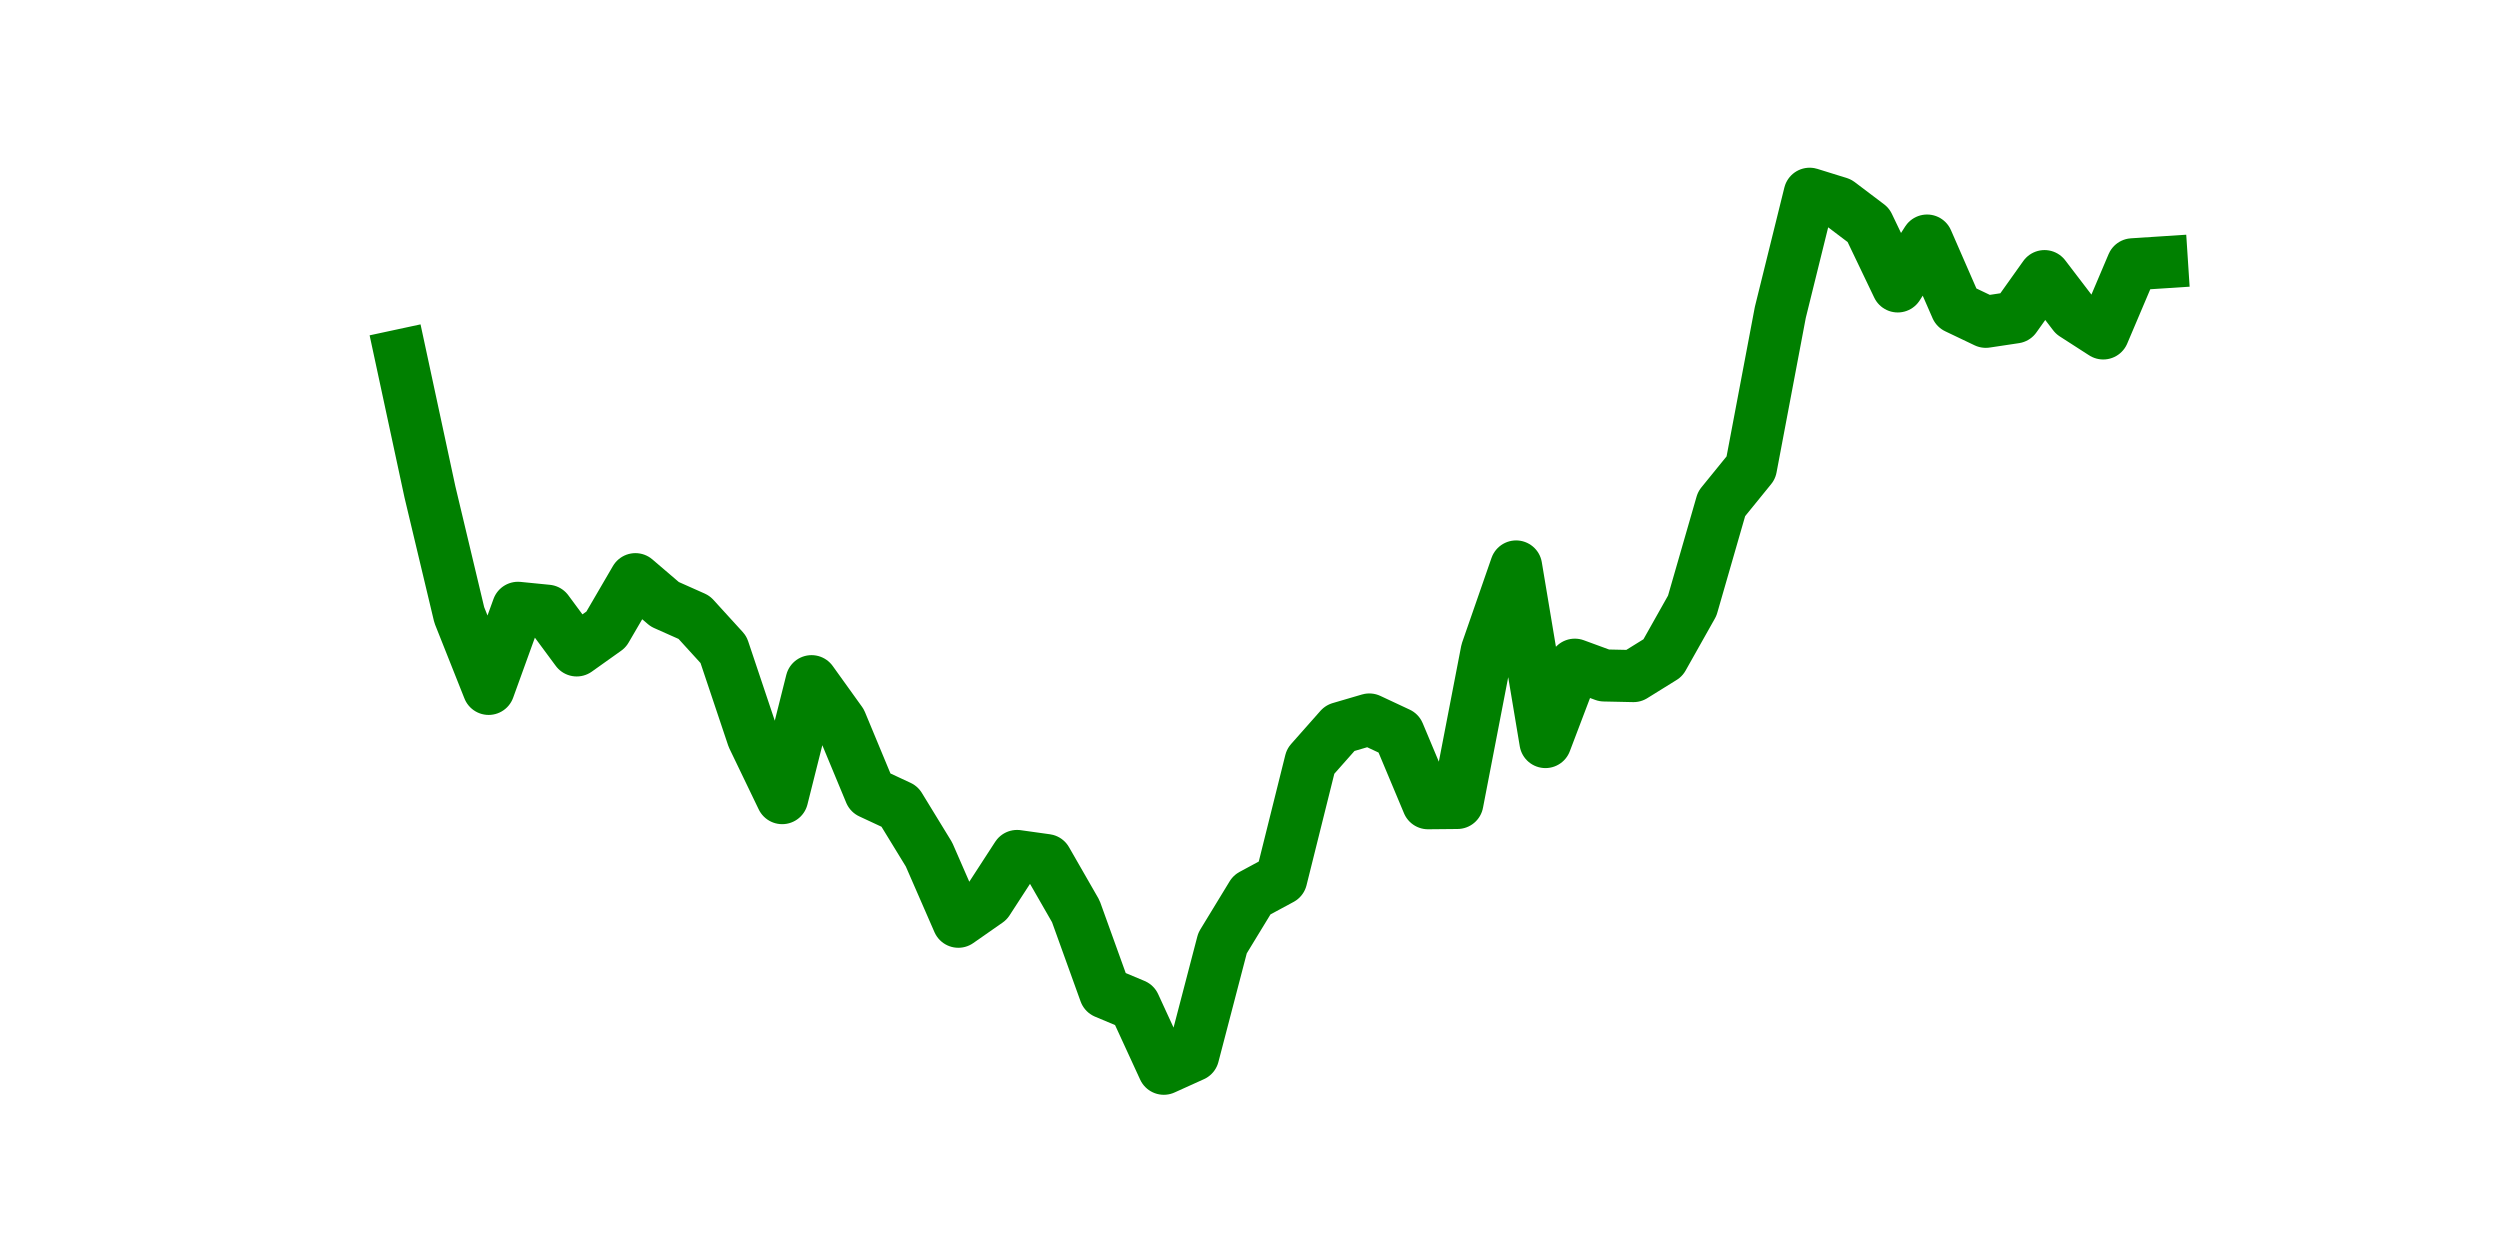 <?xml version="1.0" encoding="utf-8" standalone="no"?>
<!DOCTYPE svg PUBLIC "-//W3C//DTD SVG 1.1//EN"
  "http://www.w3.org/Graphics/SVG/1.1/DTD/svg11.dtd">
<svg height="36pt" version="1.1" viewBox="0 0 72 36" width="72pt" xmlns="http://www.w3.org/2000/svg" xmlns:xlink="http://www.w3.org/1999/xlink">
 <defs>
  <style type="text/css">*{stroke-linecap:butt;stroke-linejoin:round;}</style>
 </defs>
 <g id="figure_1">
  <g id="patch_1">
   <path d="M 0 36 
L 72 36 
L 72 0 
L 0 0 
z
" style="fill:none;"/>
  </g>
  <g id="axes_1">
   <g id="line2d_1">
    <path clip-path="url(#pd66078dc5b)" d="M 11.536 10.233 
L 12.382 14.167 
L 13.227 17.711 
L 14.073 19.84 
L 14.918 17.505 
L 15.764 17.589 
L 16.609 18.732 
L 17.455 18.13 
L 18.3 16.68 
L 19.145 17.403 
L 19.991 17.78 
L 20.836 18.707 
L 21.682 21.231 
L 22.527 22.986 
L 23.373 19.618 
L 24.218 20.795 
L 25.064 22.832 
L 25.909 23.226 
L 26.755 24.609 
L 27.6 26.546 
L 28.445 25.956 
L 29.291 24.652 
L 30.136 24.77 
L 30.982 26.244 
L 31.827 28.588 
L 32.673 28.943 
L 33.518 30.78 
L 34.364 30.397 
L 35.209 27.16 
L 36.055 25.771 
L 36.9 25.315 
L 37.745 21.925 
L 38.591 20.969 
L 39.436 20.721 
L 40.282 21.117 
L 41.127 23.133 
L 41.973 23.125 
L 42.818 18.75 
L 43.664 16.314 
L 44.509 21.371 
L 45.355 19.143 
L 46.2 19.453 
L 47.045 19.471 
L 47.891 18.946 
L 48.736 17.444 
L 49.582 14.51 
L 50.427 13.47 
L 51.273 8.997 
L 52.118 5.58 
L 52.964 5.843 
L 53.809 6.482 
L 54.655 8.249 
L 55.5 6.928 
L 56.345 8.864 
L 57.191 9.268 
L 58.036 9.141 
L 58.882 7.952 
L 59.727 9.058 
L 60.573 9.603 
L 61.418 7.612 
L 62.264 7.557 
" style="fill:none;stroke:#008000;stroke-linecap:square;stroke-width:1.5;"/>
   </g>
  </g>
 </g>
 <defs>
  <clipPath id="pd66078dc5b">
   <rect height="27.72" width="55.8" x="9" y="4.32"/>
  </clipPath>
 </defs>
</svg>
